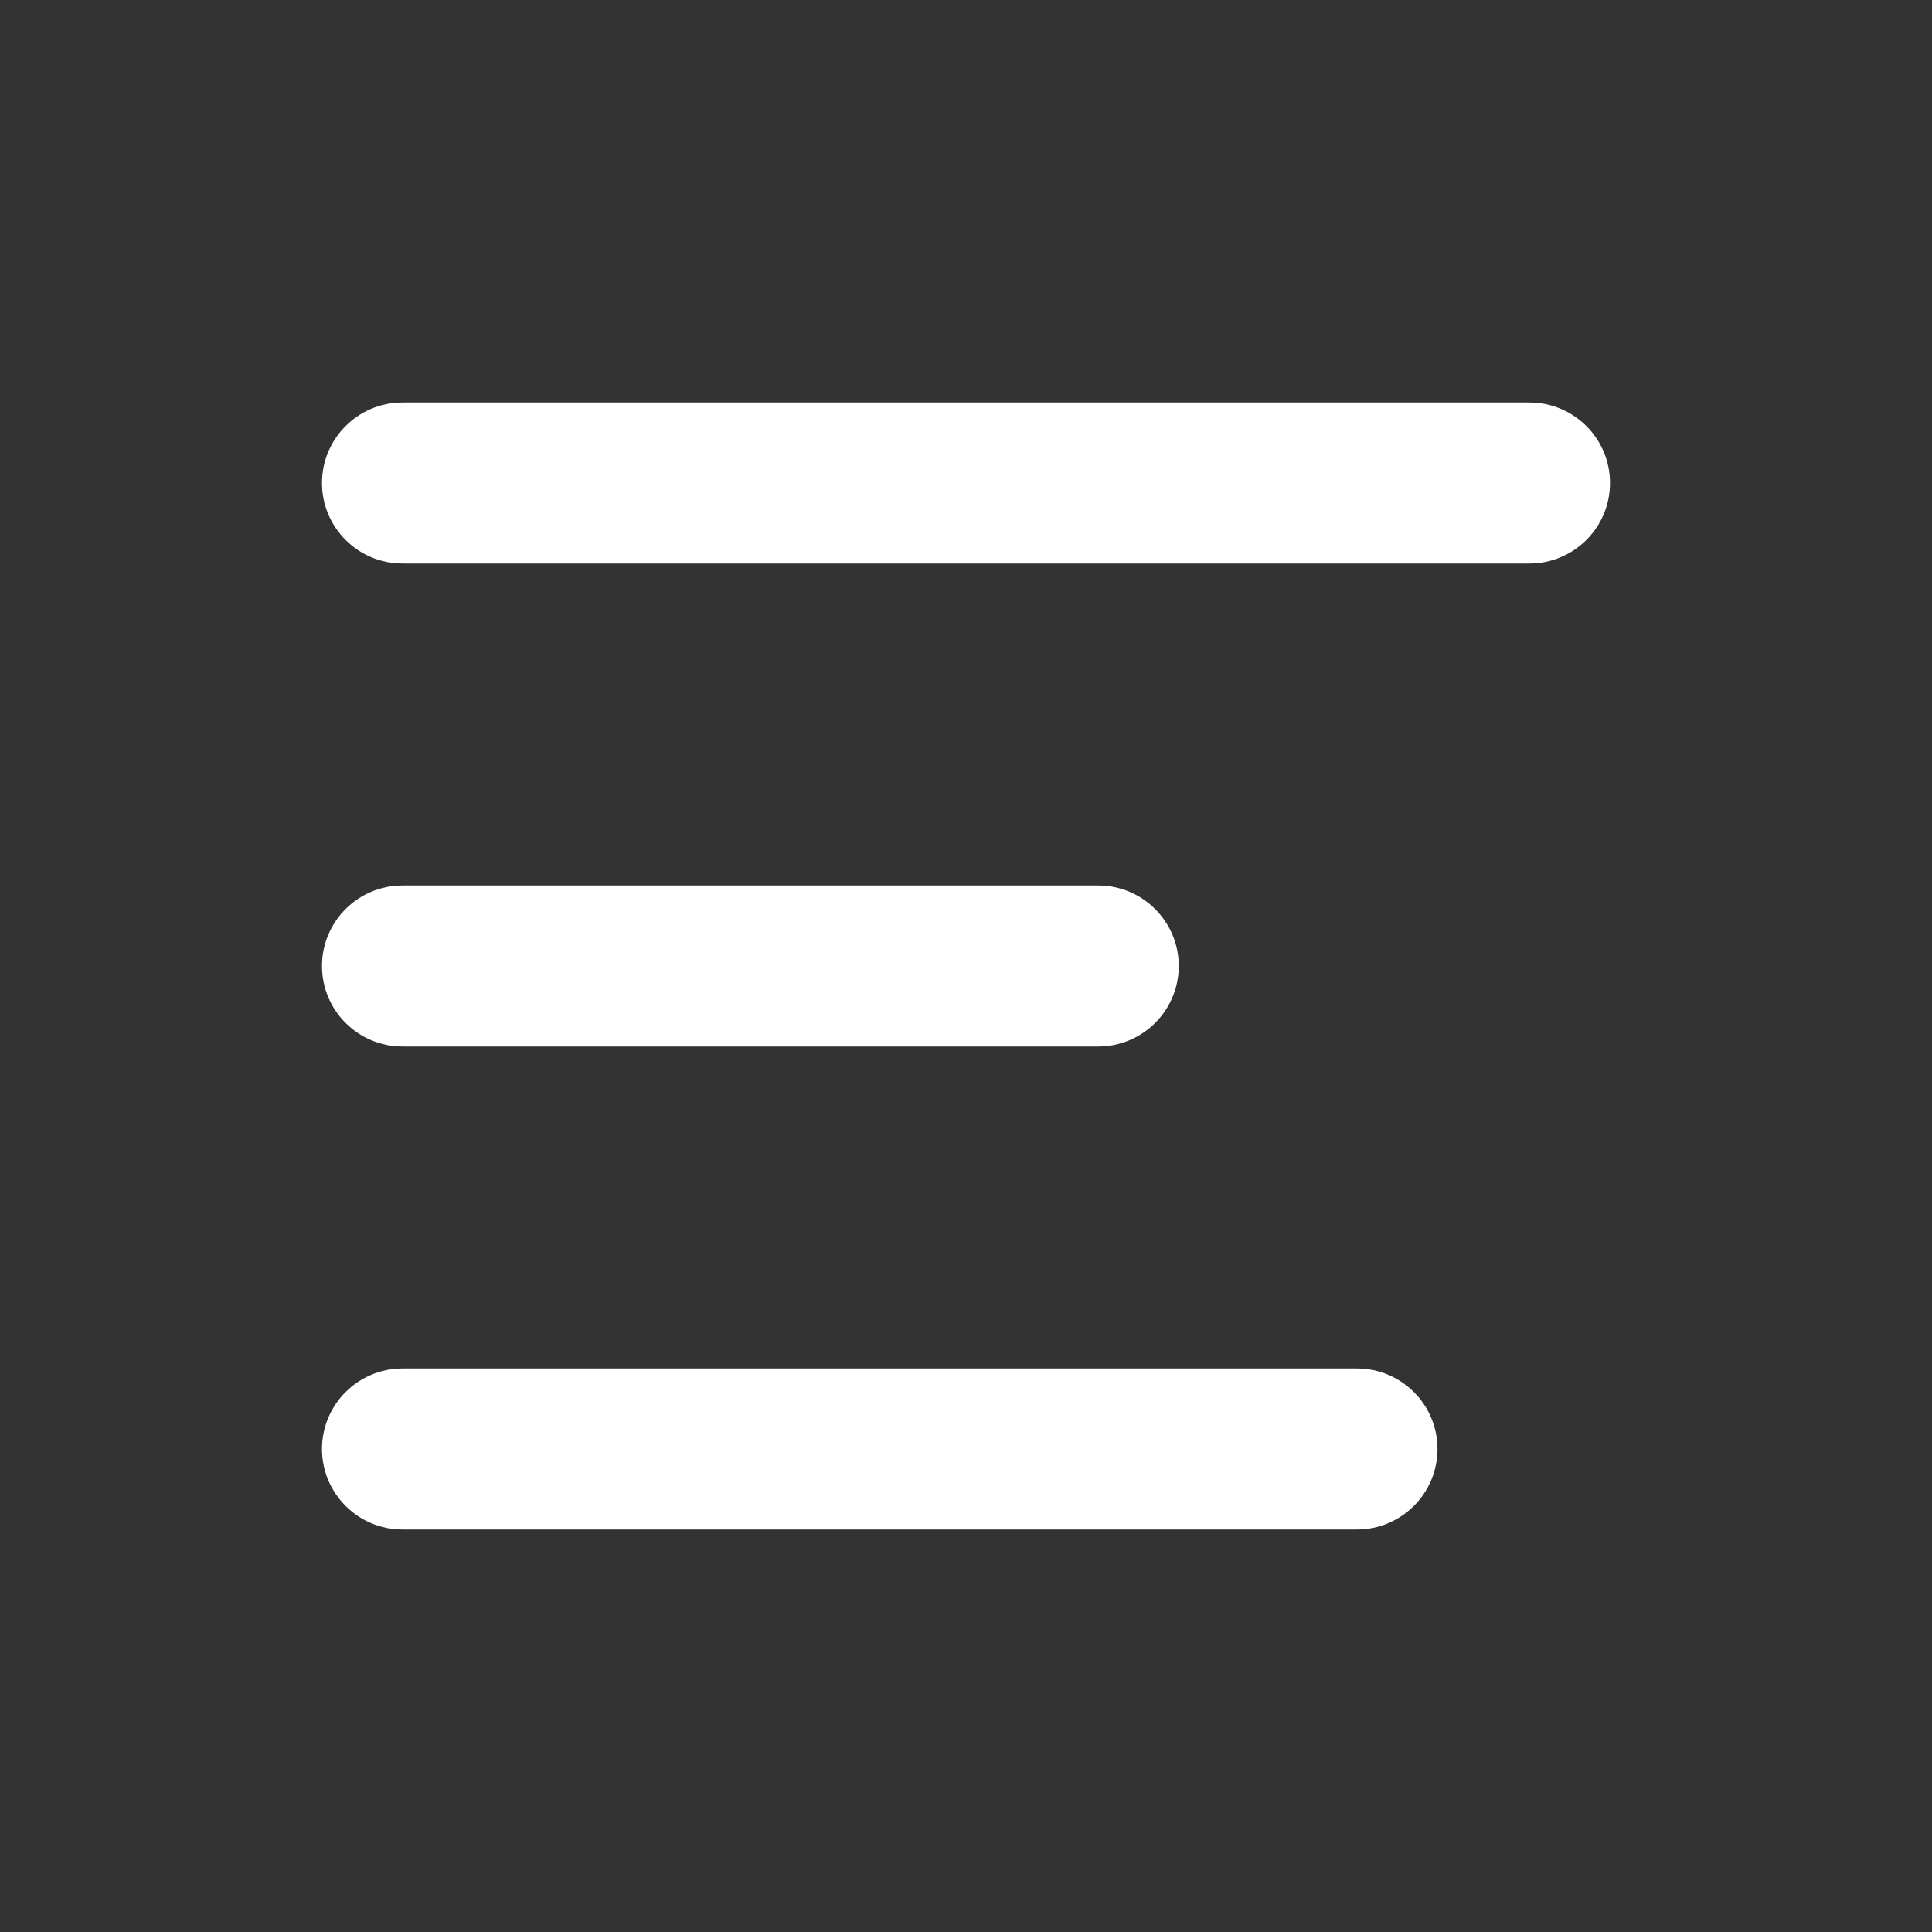 <svg width="24" height="24" viewBox="0 0 24 24" fill="none" xmlns="http://www.w3.org/2000/svg">
<rect x="0" y="0" width="24" height="24" fill="#333333" stroke="none"/>
<path fill-rule="evenodd" clip-rule="evenodd" d="M4 6C4 5.448 4.448 5 5 5H19C19.552 5 20 5.448 20 6C20 6.552 19.552 7 19 7H5C4.448 7 4 6.552 4 6ZM4 12C4 11.448 4.448 11 5 11H13.643C14.195 11 14.643 11.448 14.643 12C14.643 12.552 14.195 13 13.643 13H5C4.448 13 4 12.552 4 12ZM5 17C4.448 17 4 17.448 4 18C4 18.552 4.448 19 5 19H16.857C17.409 19 17.857 18.552 17.857 18C17.857 17.448 17.409 17 16.857 17H5Z" fill="white"/>
</svg>
